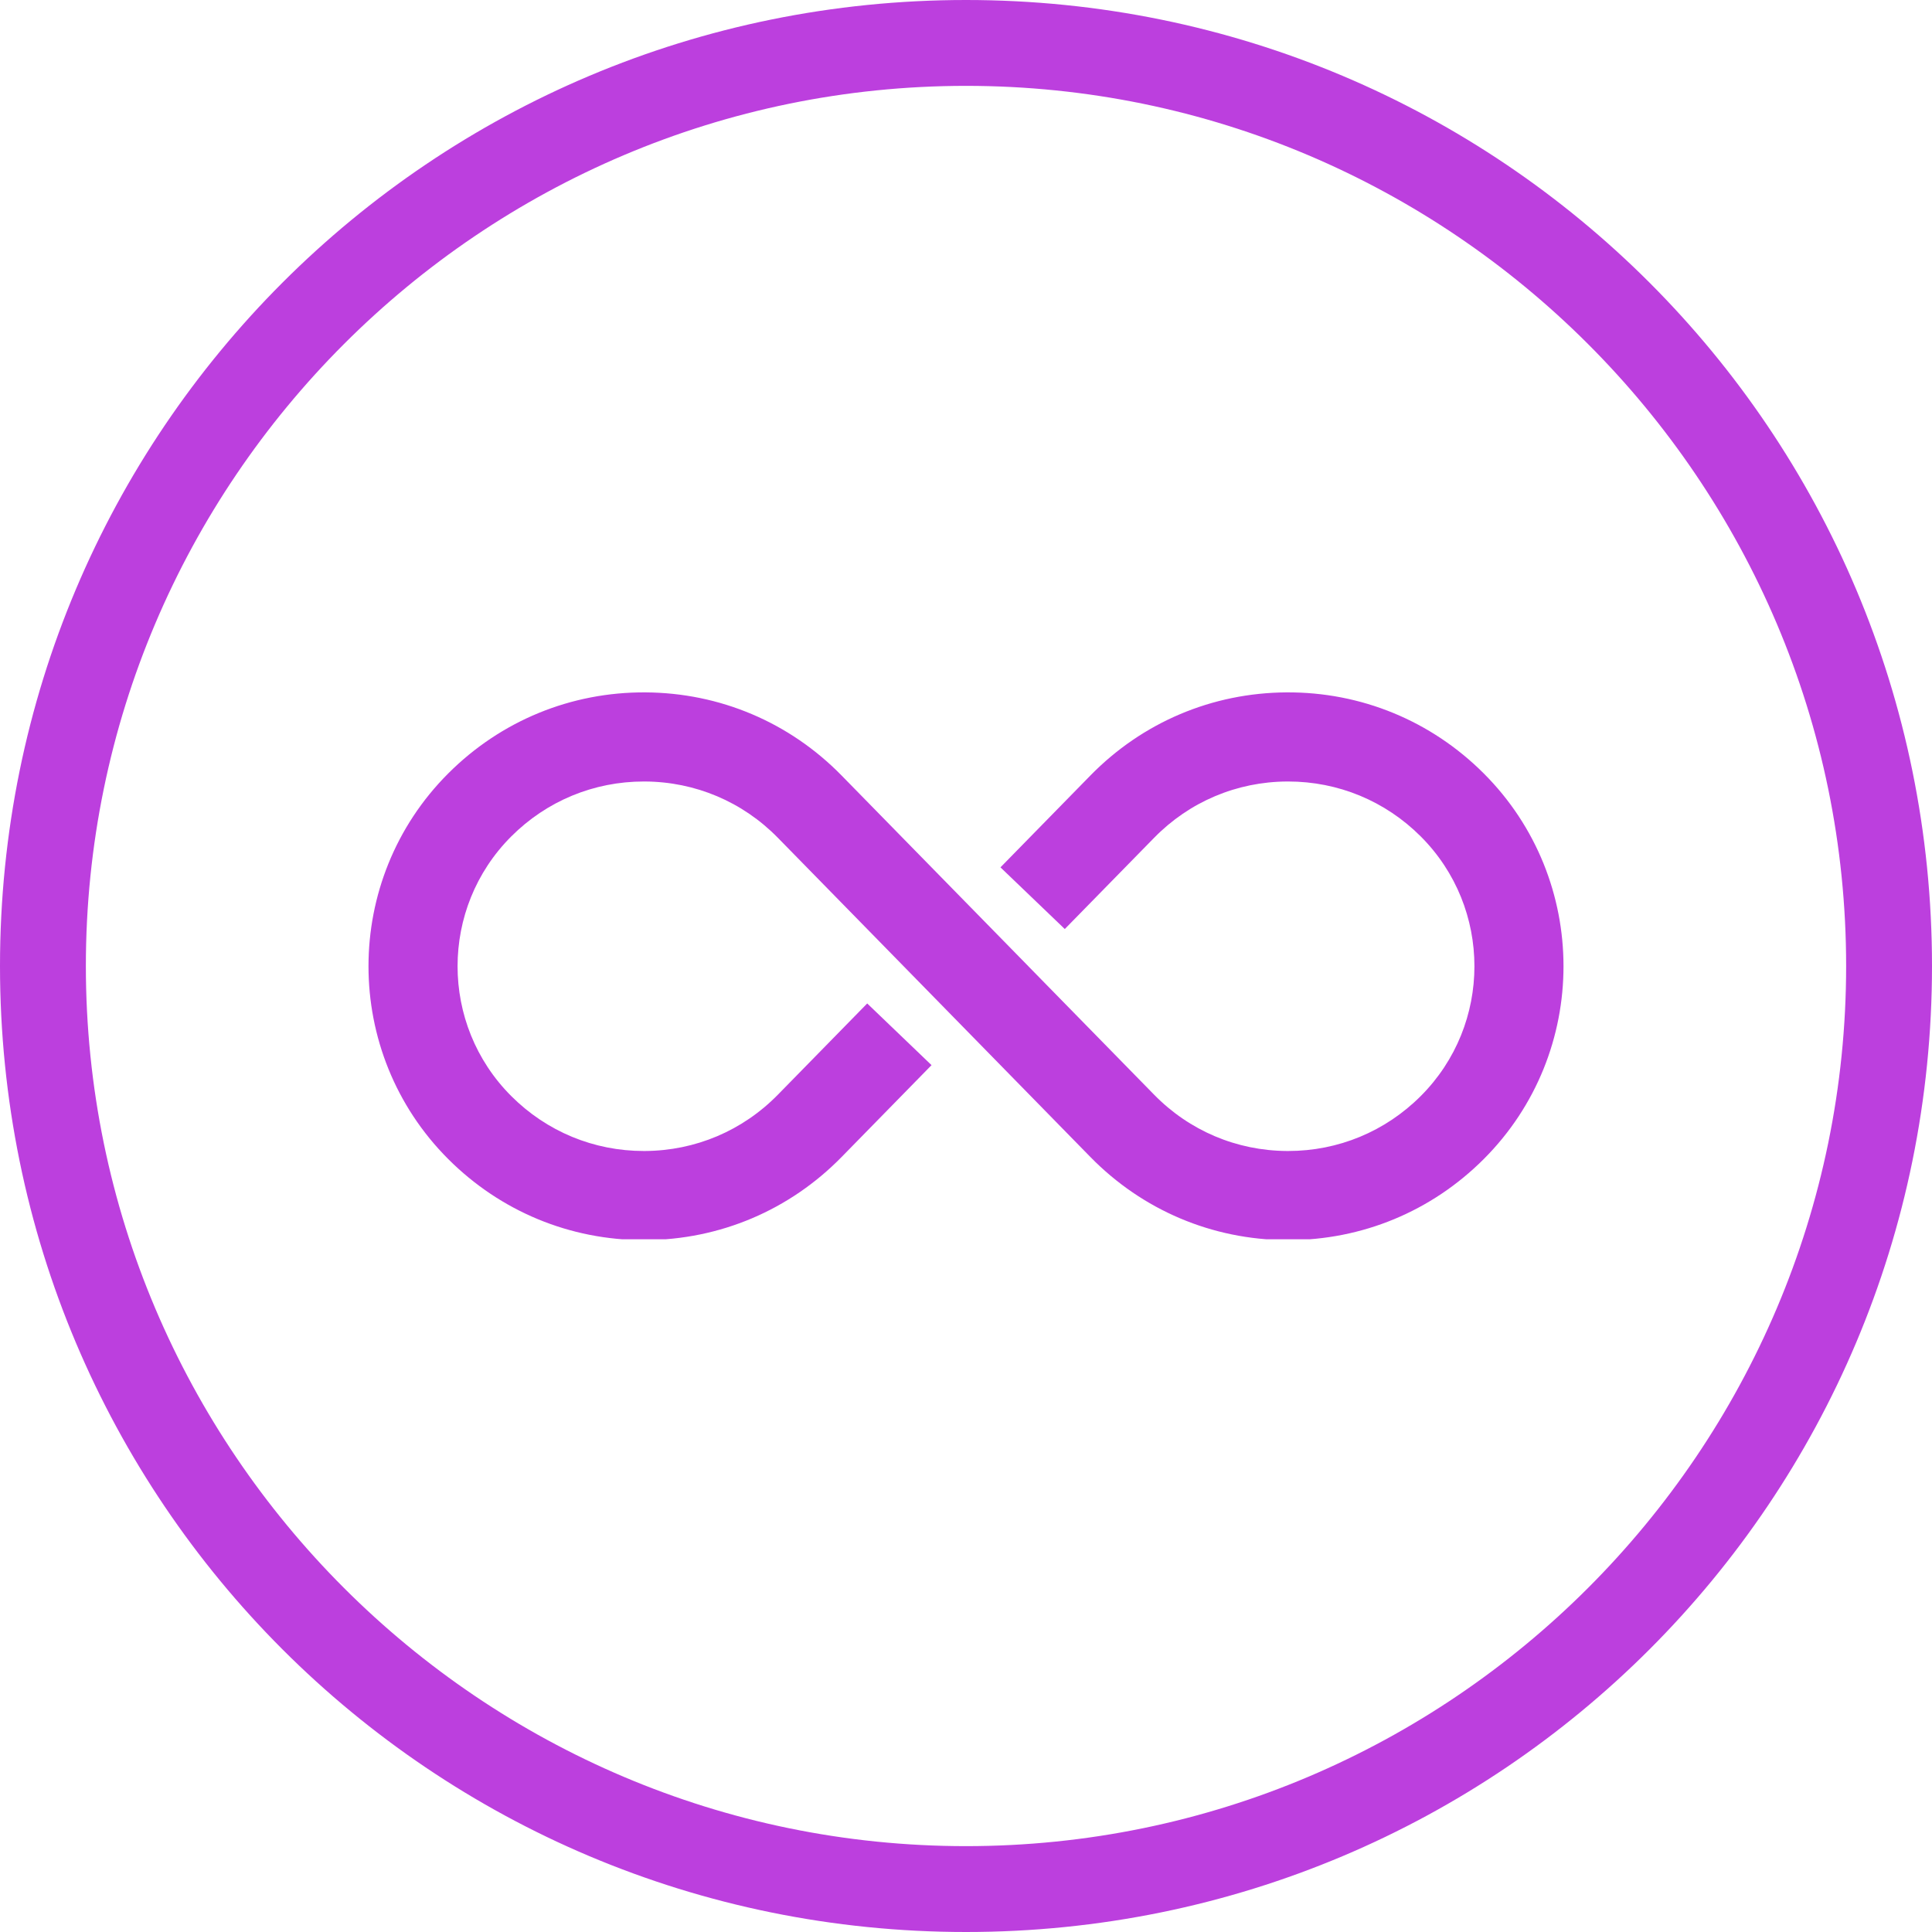 <svg xmlns="http://www.w3.org/2000/svg" xmlns:xlink="http://www.w3.org/1999/xlink" width="1080" zoomAndPan="magnify" viewBox="0 0 810 810" height="1080" preserveAspectRatio="xMidYMid meet" version="1.0"><defs><clipPath id="a3a38d8cd3"><path d="M 154 290.07 L 656 290.07 L 656 519.57 L 154 519.57 Z M 154 290.07 " clip-rule="nonzero"/></clipPath></defs><path fill="#bc3fde" d="M 405 0 C 180.898 0 0 180.898 0 405 C 0 629.102 180.898 810 405 810 C 629.102 810 810 629.102 810 405 C 810 180.898 629.102 0 405 0 Z M 405 774 C 201.602 774 36 608.398 36 405 C 36 201.602 201.602 36 405 36 C 608.398 36 774 201.602 774 405 C 774 608.398 608.398 774 405 774 Z M 405 774 " fill-opacity="1" fill-rule="nonzero"/><g clip-path="url(#a3a38d8cd3)"><path fill="#bc3fde" d="M 622.07 324.262 C 599.996 302.188 570.605 290.105 539.43 290.285 C 508.211 290.449 478.992 302.824 457.152 325.133 L 419.449 363.641 L 446.418 389.5 L 483.852 351.27 C 498.652 336.148 518.465 327.758 539.629 327.645 C 539.773 327.645 539.914 327.645 540.059 327.645 C 561.059 327.645 580.789 335.816 595.652 350.68 C 625.664 380.691 625.664 429.52 595.652 459.527 C 580.789 474.391 561.059 482.562 540.059 482.562 C 539.914 482.562 539.773 482.562 539.629 482.562 C 518.465 482.449 498.652 474.059 483.852 458.938 L 431.141 405.105 L 431.168 405.082 L 431.145 405.098 L 405 378.398 L 405 378.402 L 352.844 325.133 C 331.004 302.824 301.785 290.449 270.566 290.285 C 239.402 290.105 210 302.184 187.926 324.262 C 143.348 368.836 143.348 441.367 187.926 485.945 C 209.852 507.875 238.953 519.922 269.934 519.922 C 270.145 519.922 270.355 519.922 270.566 519.922 C 301.785 519.758 331.004 507.383 352.844 485.078 L 390.551 446.566 L 363.582 420.703 L 326.148 458.938 C 311.34 474.059 291.535 482.449 270.371 482.562 C 270.227 482.562 270.086 482.562 269.941 482.562 C 248.938 482.562 229.207 474.391 214.344 459.527 C 184.336 429.52 184.336 380.691 214.344 350.68 C 229.207 335.816 248.938 327.645 269.941 327.645 C 270.082 327.645 270.227 327.645 270.371 327.645 C 291.535 327.758 311.34 336.148 326.148 351.27 L 378.855 405.105 L 405 431.809 L 457.152 485.078 C 478.992 507.383 508.211 519.758 539.43 519.922 C 539.641 519.922 539.852 519.922 540.062 519.922 C 571.047 519.922 600.148 507.871 622.07 485.945 C 666.652 441.367 666.652 368.836 622.07 324.262 " fill-opacity="1" fill-rule="nonzero"/></g></svg>